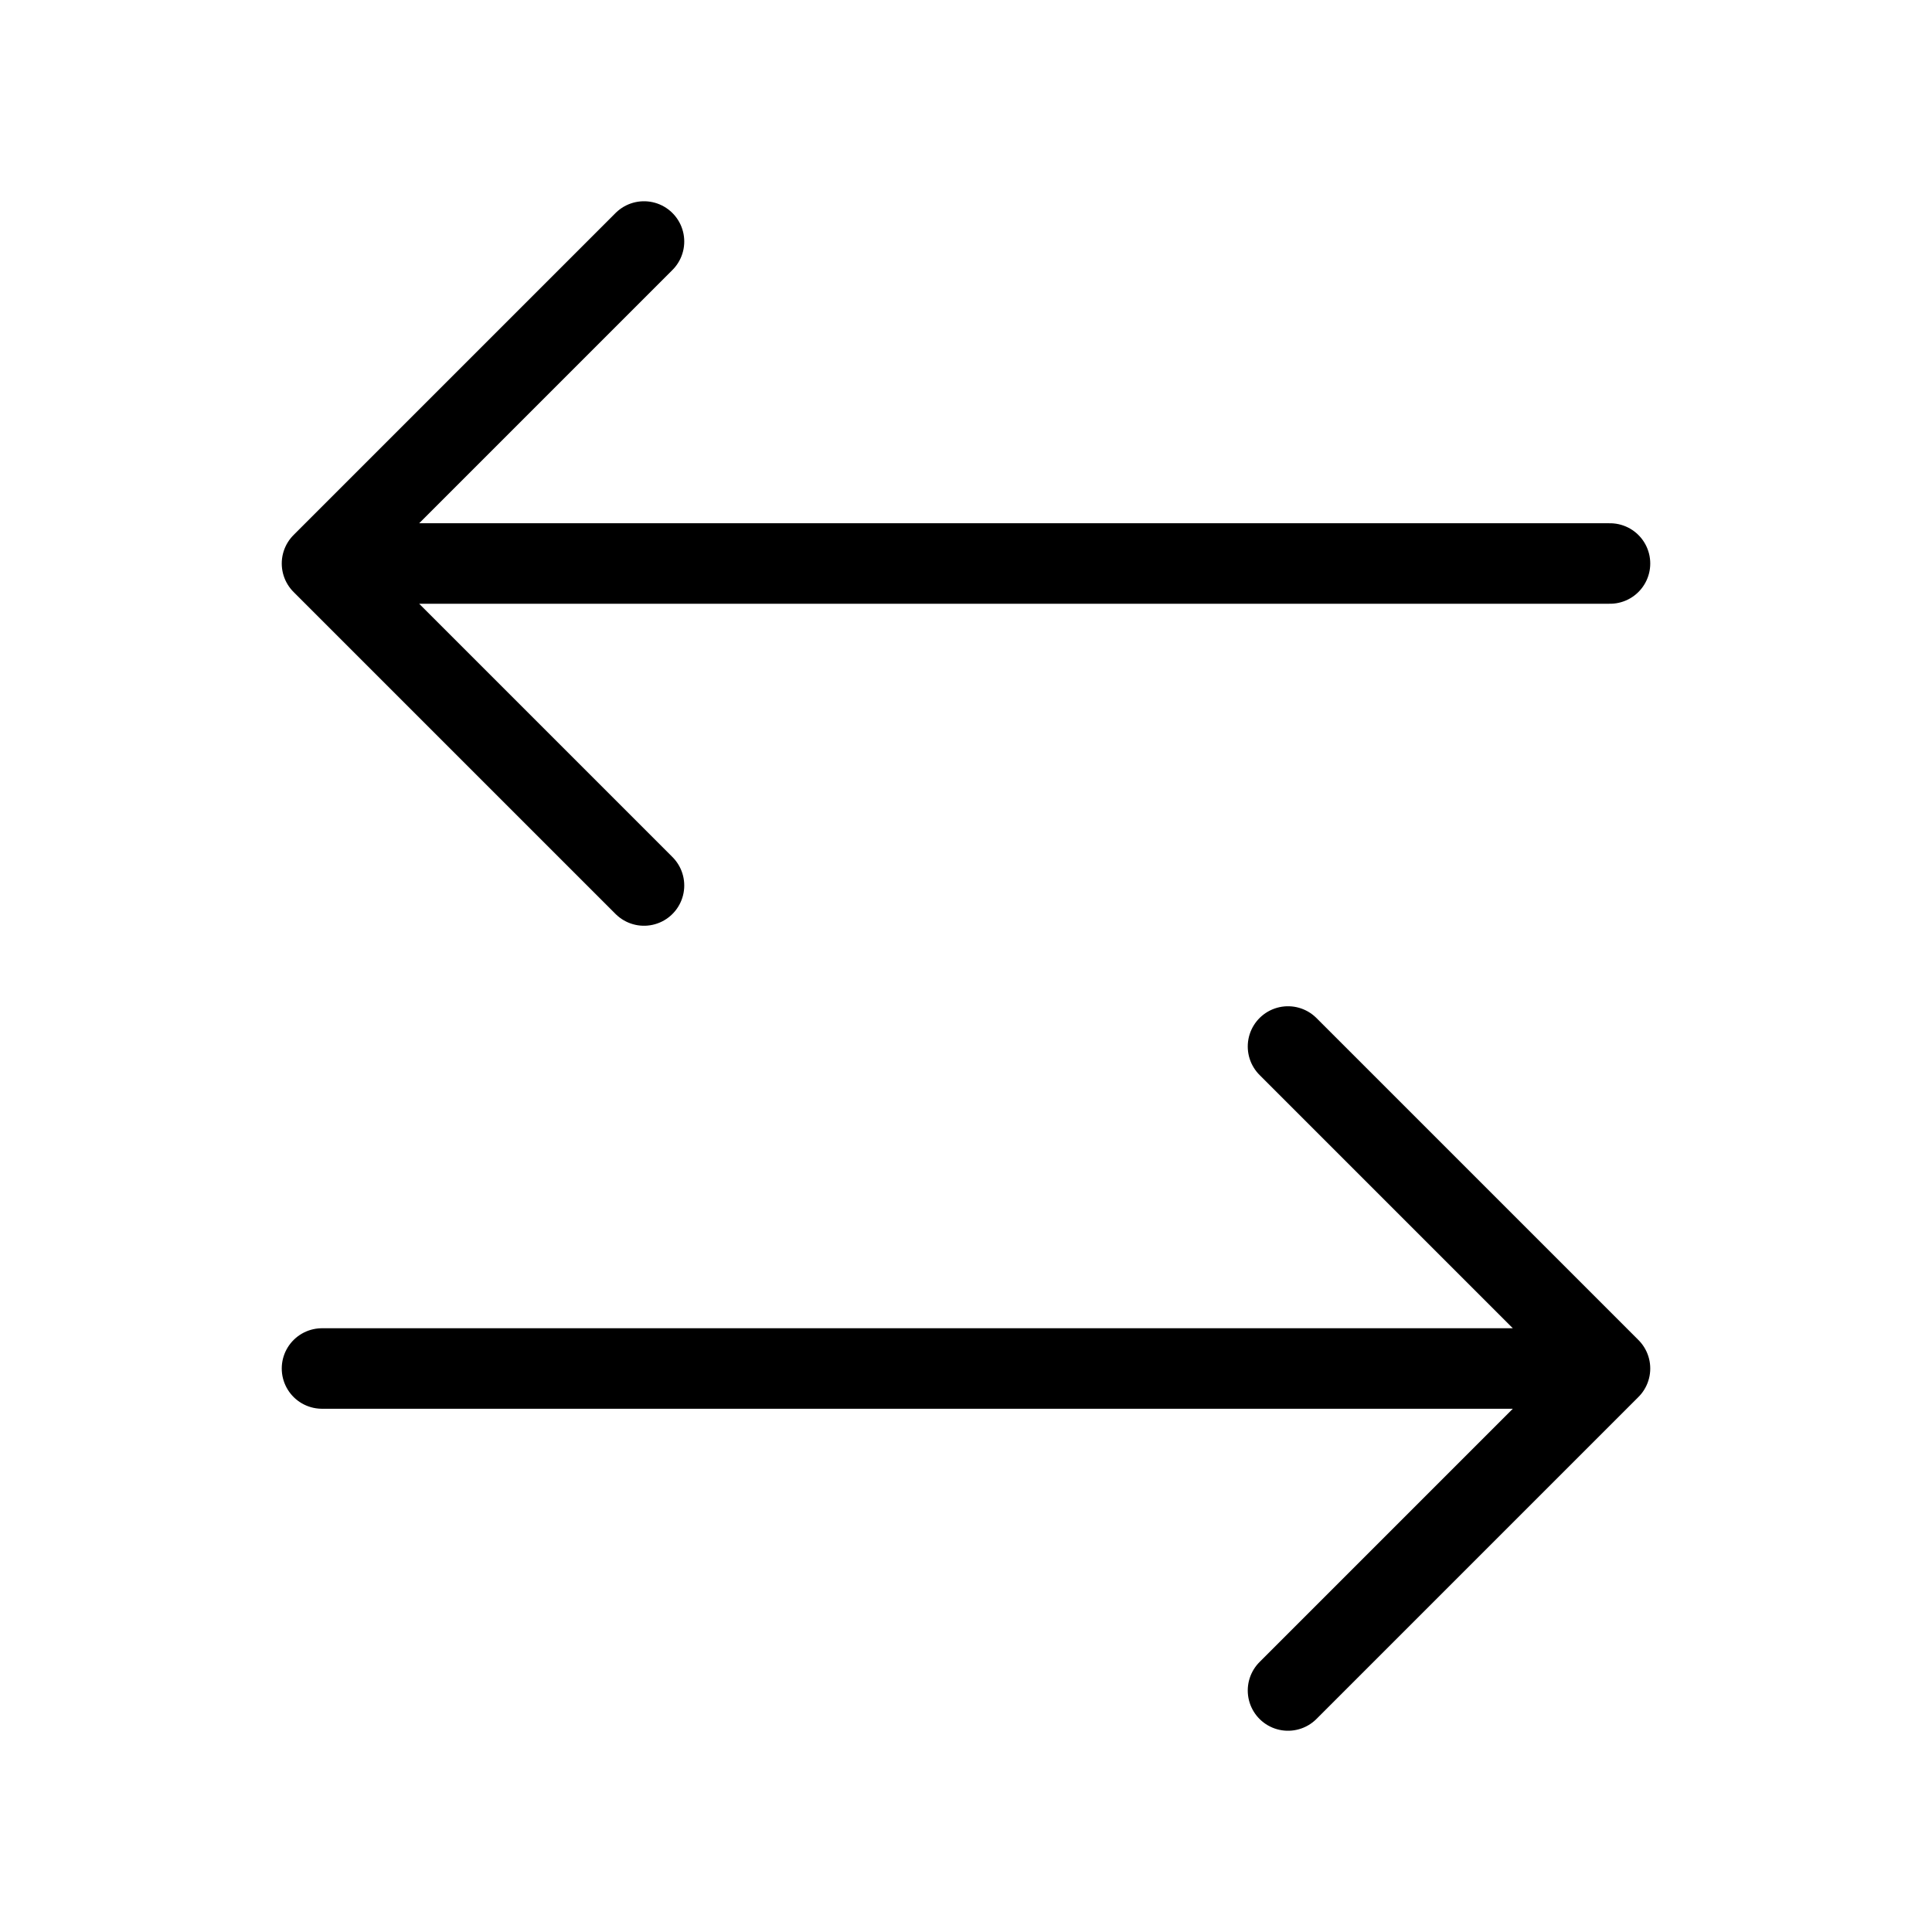 <svg width="24" height="24" viewBox="0 0 24 24" fill="none" xmlns="http://www.w3.org/2000/svg"><path d="M8 3L4 7M4 7L8 11M4 7H20M16 21L20 17M20 17L16 13M20 17H4" stroke="currentColor" stroke-width="1" stroke-linecap="round" stroke-linejoin="round"/></svg> 